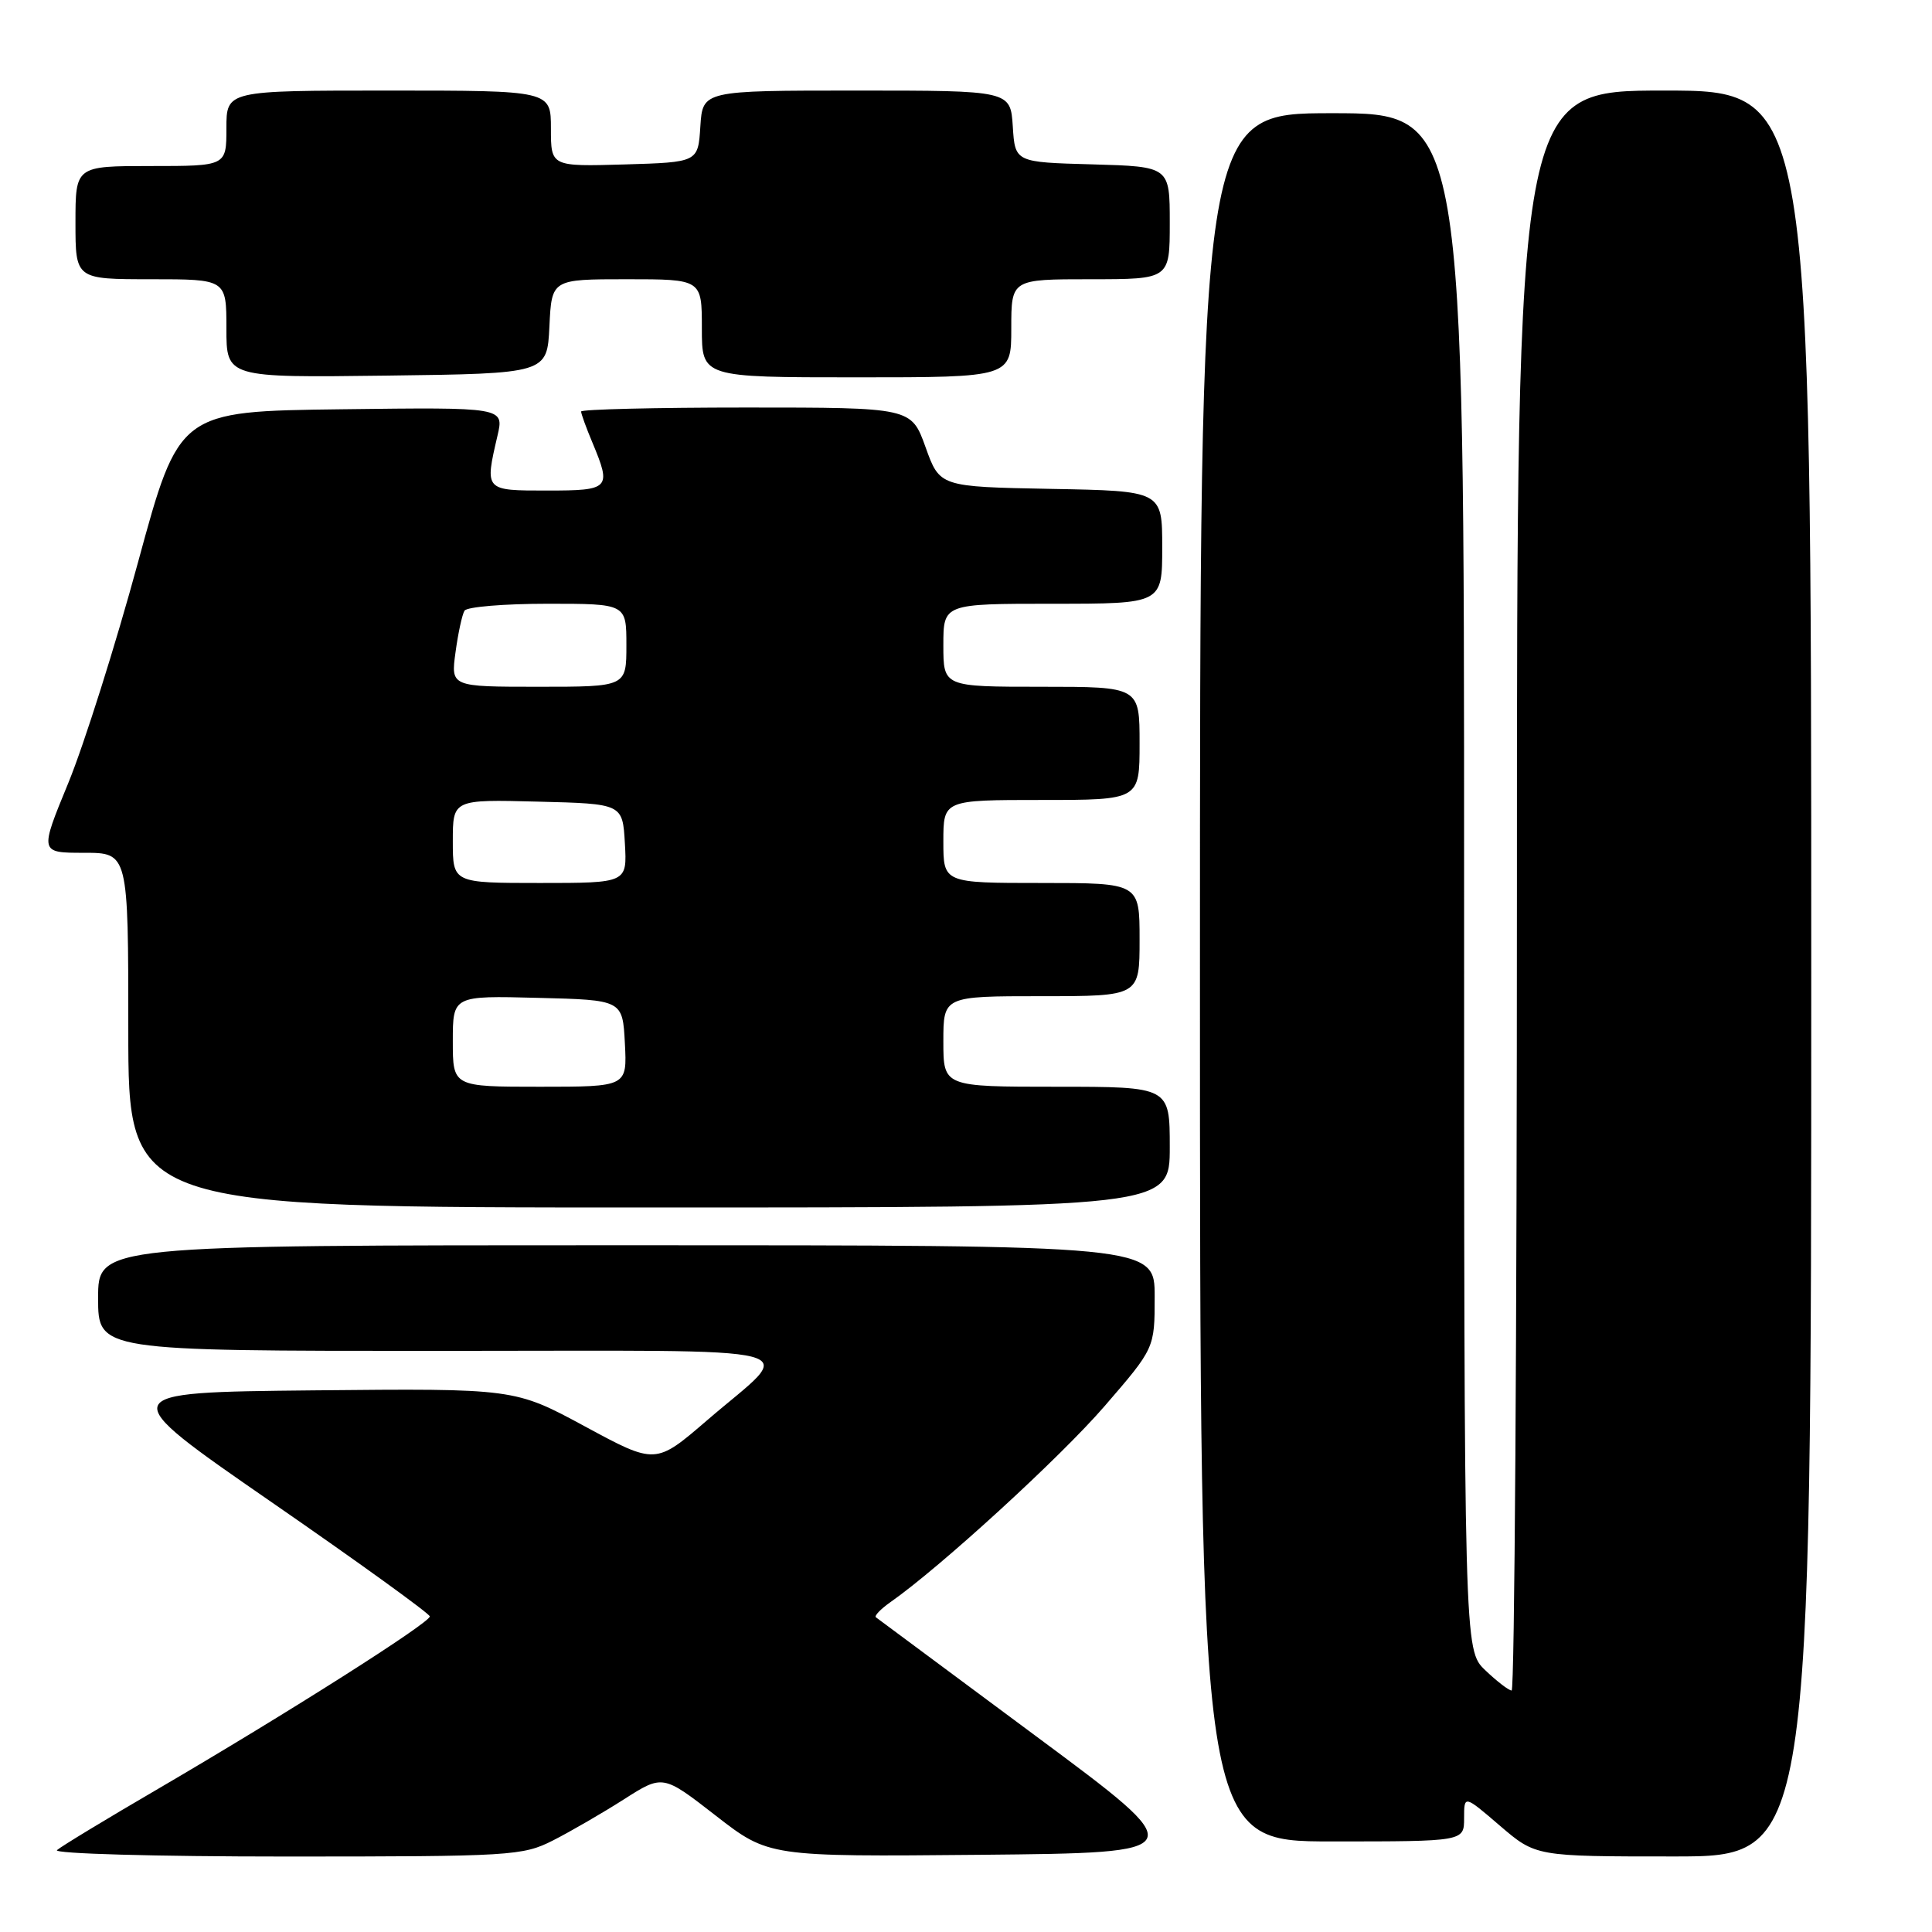 <?xml version="1.0" encoding="UTF-8" standalone="no"?>
<!DOCTYPE svg PUBLIC "-//W3C//DTD SVG 1.1//EN" "http://www.w3.org/Graphics/SVG/1.1/DTD/svg11.dtd" >
<svg xmlns="http://www.w3.org/2000/svg" xmlns:xlink="http://www.w3.org/1999/xlink" version="1.1" viewBox="0 0 256 256">
 <g >
 <path fill="currentColor"
d=" M 73.29 243.86 C 75.61 242.68 79.82 240.24 82.66 238.43 C 87.83 235.13 87.83 235.13 94.84 240.58 C 101.86 246.03 101.86 246.03 129.98 245.77 C 158.10 245.50 158.10 245.50 137.30 230.07 C 125.86 221.58 116.30 214.49 116.06 214.30 C 115.82 214.11 116.69 213.21 117.99 212.29 C 124.58 207.68 140.54 193.07 146.38 186.30 C 153.00 178.64 153.00 178.64 153.00 171.82 C 153.00 165.00 153.00 165.00 83.00 165.00 C 13.00 165.00 13.00 165.00 13.00 172.00 C 13.00 179.00 13.00 179.00 58.12 179.00 C 109.47 179.00 105.54 177.98 93.69 188.20 C 86.87 194.07 86.87 194.07 77.53 189.02 C 68.19 183.97 68.19 183.97 41.57 184.23 C 14.95 184.50 14.95 184.50 35.92 199.00 C 47.46 206.97 56.92 213.81 56.95 214.18 C 57.01 215.00 38.11 227.00 21.00 237.00 C 14.12 241.01 8.07 244.68 7.55 245.15 C 7.03 245.62 20.63 246.00 37.84 246.00 C 67.78 246.00 69.26 245.91 73.29 243.86 Z  M 240.00 129.00 C 240.00 12.00 240.00 12.00 220.50 12.00 C 201.00 12.00 201.00 12.00 201.00 118.00 C 201.00 176.30 200.69 224.00 200.30 224.00 C 199.92 224.00 198.35 222.79 196.80 221.31 C 194.00 218.63 194.00 218.63 194.00 116.81 C 194.00 15.00 194.00 15.00 176.50 15.00 C 159.00 15.00 159.00 15.00 159.00 129.50 C 159.00 244.00 159.00 244.00 176.50 244.00 C 194.00 244.00 194.00 244.00 194.00 240.92 C 194.00 237.84 194.00 237.84 198.75 241.92 C 203.50 245.99 203.50 245.99 221.75 245.99 C 240.00 246.00 240.00 246.00 240.00 129.00 Z  M 155.00 152.00 C 155.00 144.00 155.00 144.00 140.00 144.00 C 125.00 144.00 125.00 144.00 125.00 138.00 C 125.00 132.00 125.00 132.00 138.00 132.00 C 151.00 132.00 151.00 132.00 151.00 124.50 C 151.00 117.00 151.00 117.00 138.00 117.00 C 125.00 117.00 125.00 117.00 125.00 111.50 C 125.00 106.00 125.00 106.00 138.00 106.00 C 151.00 106.00 151.00 106.00 151.00 98.50 C 151.00 91.00 151.00 91.00 138.00 91.00 C 125.00 91.00 125.00 91.00 125.00 85.50 C 125.00 80.00 125.00 80.00 139.50 80.00 C 154.00 80.00 154.00 80.00 154.00 72.53 C 154.00 65.05 154.00 65.05 139.26 64.78 C 124.52 64.50 124.52 64.50 122.64 59.25 C 120.75 54.00 120.75 54.00 98.87 54.00 C 86.84 54.00 77.00 54.24 77.00 54.53 C 77.00 54.82 77.67 56.68 78.50 58.65 C 81.05 64.76 80.82 65.00 72.50 65.00 C 64.18 65.00 64.22 65.05 65.92 57.73 C 66.80 53.96 66.80 53.96 45.26 54.23 C 23.73 54.50 23.73 54.50 18.29 74.50 C 15.30 85.50 11.14 98.66 9.05 103.75 C 5.24 113.00 5.24 113.00 11.12 113.00 C 17.00 113.00 17.00 113.00 17.00 136.50 C 17.00 160.00 17.00 160.00 86.00 160.00 C 155.00 160.00 155.00 160.00 155.00 152.00 Z  M 72.80 43.25 C 73.10 37.00 73.10 37.00 83.05 37.00 C 93.00 37.00 93.00 37.00 93.00 43.50 C 93.00 50.00 93.00 50.00 113.50 50.00 C 134.00 50.00 134.00 50.00 134.00 43.50 C 134.00 37.00 134.00 37.00 144.50 37.00 C 155.00 37.00 155.00 37.00 155.00 29.53 C 155.00 22.07 155.00 22.07 144.75 21.78 C 134.50 21.50 134.50 21.50 134.20 16.75 C 133.89 12.00 133.89 12.00 113.50 12.00 C 93.11 12.00 93.11 12.00 92.80 16.75 C 92.50 21.50 92.50 21.50 82.75 21.79 C 73.00 22.07 73.00 22.07 73.00 17.04 C 73.00 12.00 73.00 12.00 51.50 12.00 C 30.00 12.00 30.00 12.00 30.00 17.00 C 30.00 22.00 30.00 22.00 20.00 22.00 C 10.00 22.00 10.00 22.00 10.00 29.50 C 10.00 37.00 10.00 37.00 20.00 37.00 C 30.00 37.00 30.00 37.00 30.00 43.52 C 30.00 50.04 30.00 50.04 51.25 49.77 C 72.50 49.50 72.50 49.50 72.80 43.25 Z  M 60.00 137.97 C 60.00 131.93 60.00 131.93 71.25 132.22 C 82.50 132.50 82.50 132.50 82.80 138.25 C 83.10 144.00 83.10 144.00 71.55 144.00 C 60.00 144.00 60.00 144.00 60.00 137.97 Z  M 60.00 111.47 C 60.00 105.93 60.00 105.93 71.25 106.22 C 82.50 106.50 82.50 106.50 82.80 111.75 C 83.10 117.00 83.10 117.00 71.55 117.00 C 60.00 117.00 60.00 117.00 60.00 111.47 Z  M 60.36 86.42 C 60.70 83.90 61.24 81.42 61.55 80.92 C 61.86 80.41 66.82 80.00 72.56 80.00 C 83.00 80.00 83.00 80.00 83.00 85.50 C 83.00 91.00 83.00 91.00 71.36 91.00 C 59.73 91.00 59.73 91.00 60.36 86.42 Z "/>
</g>
</svg>